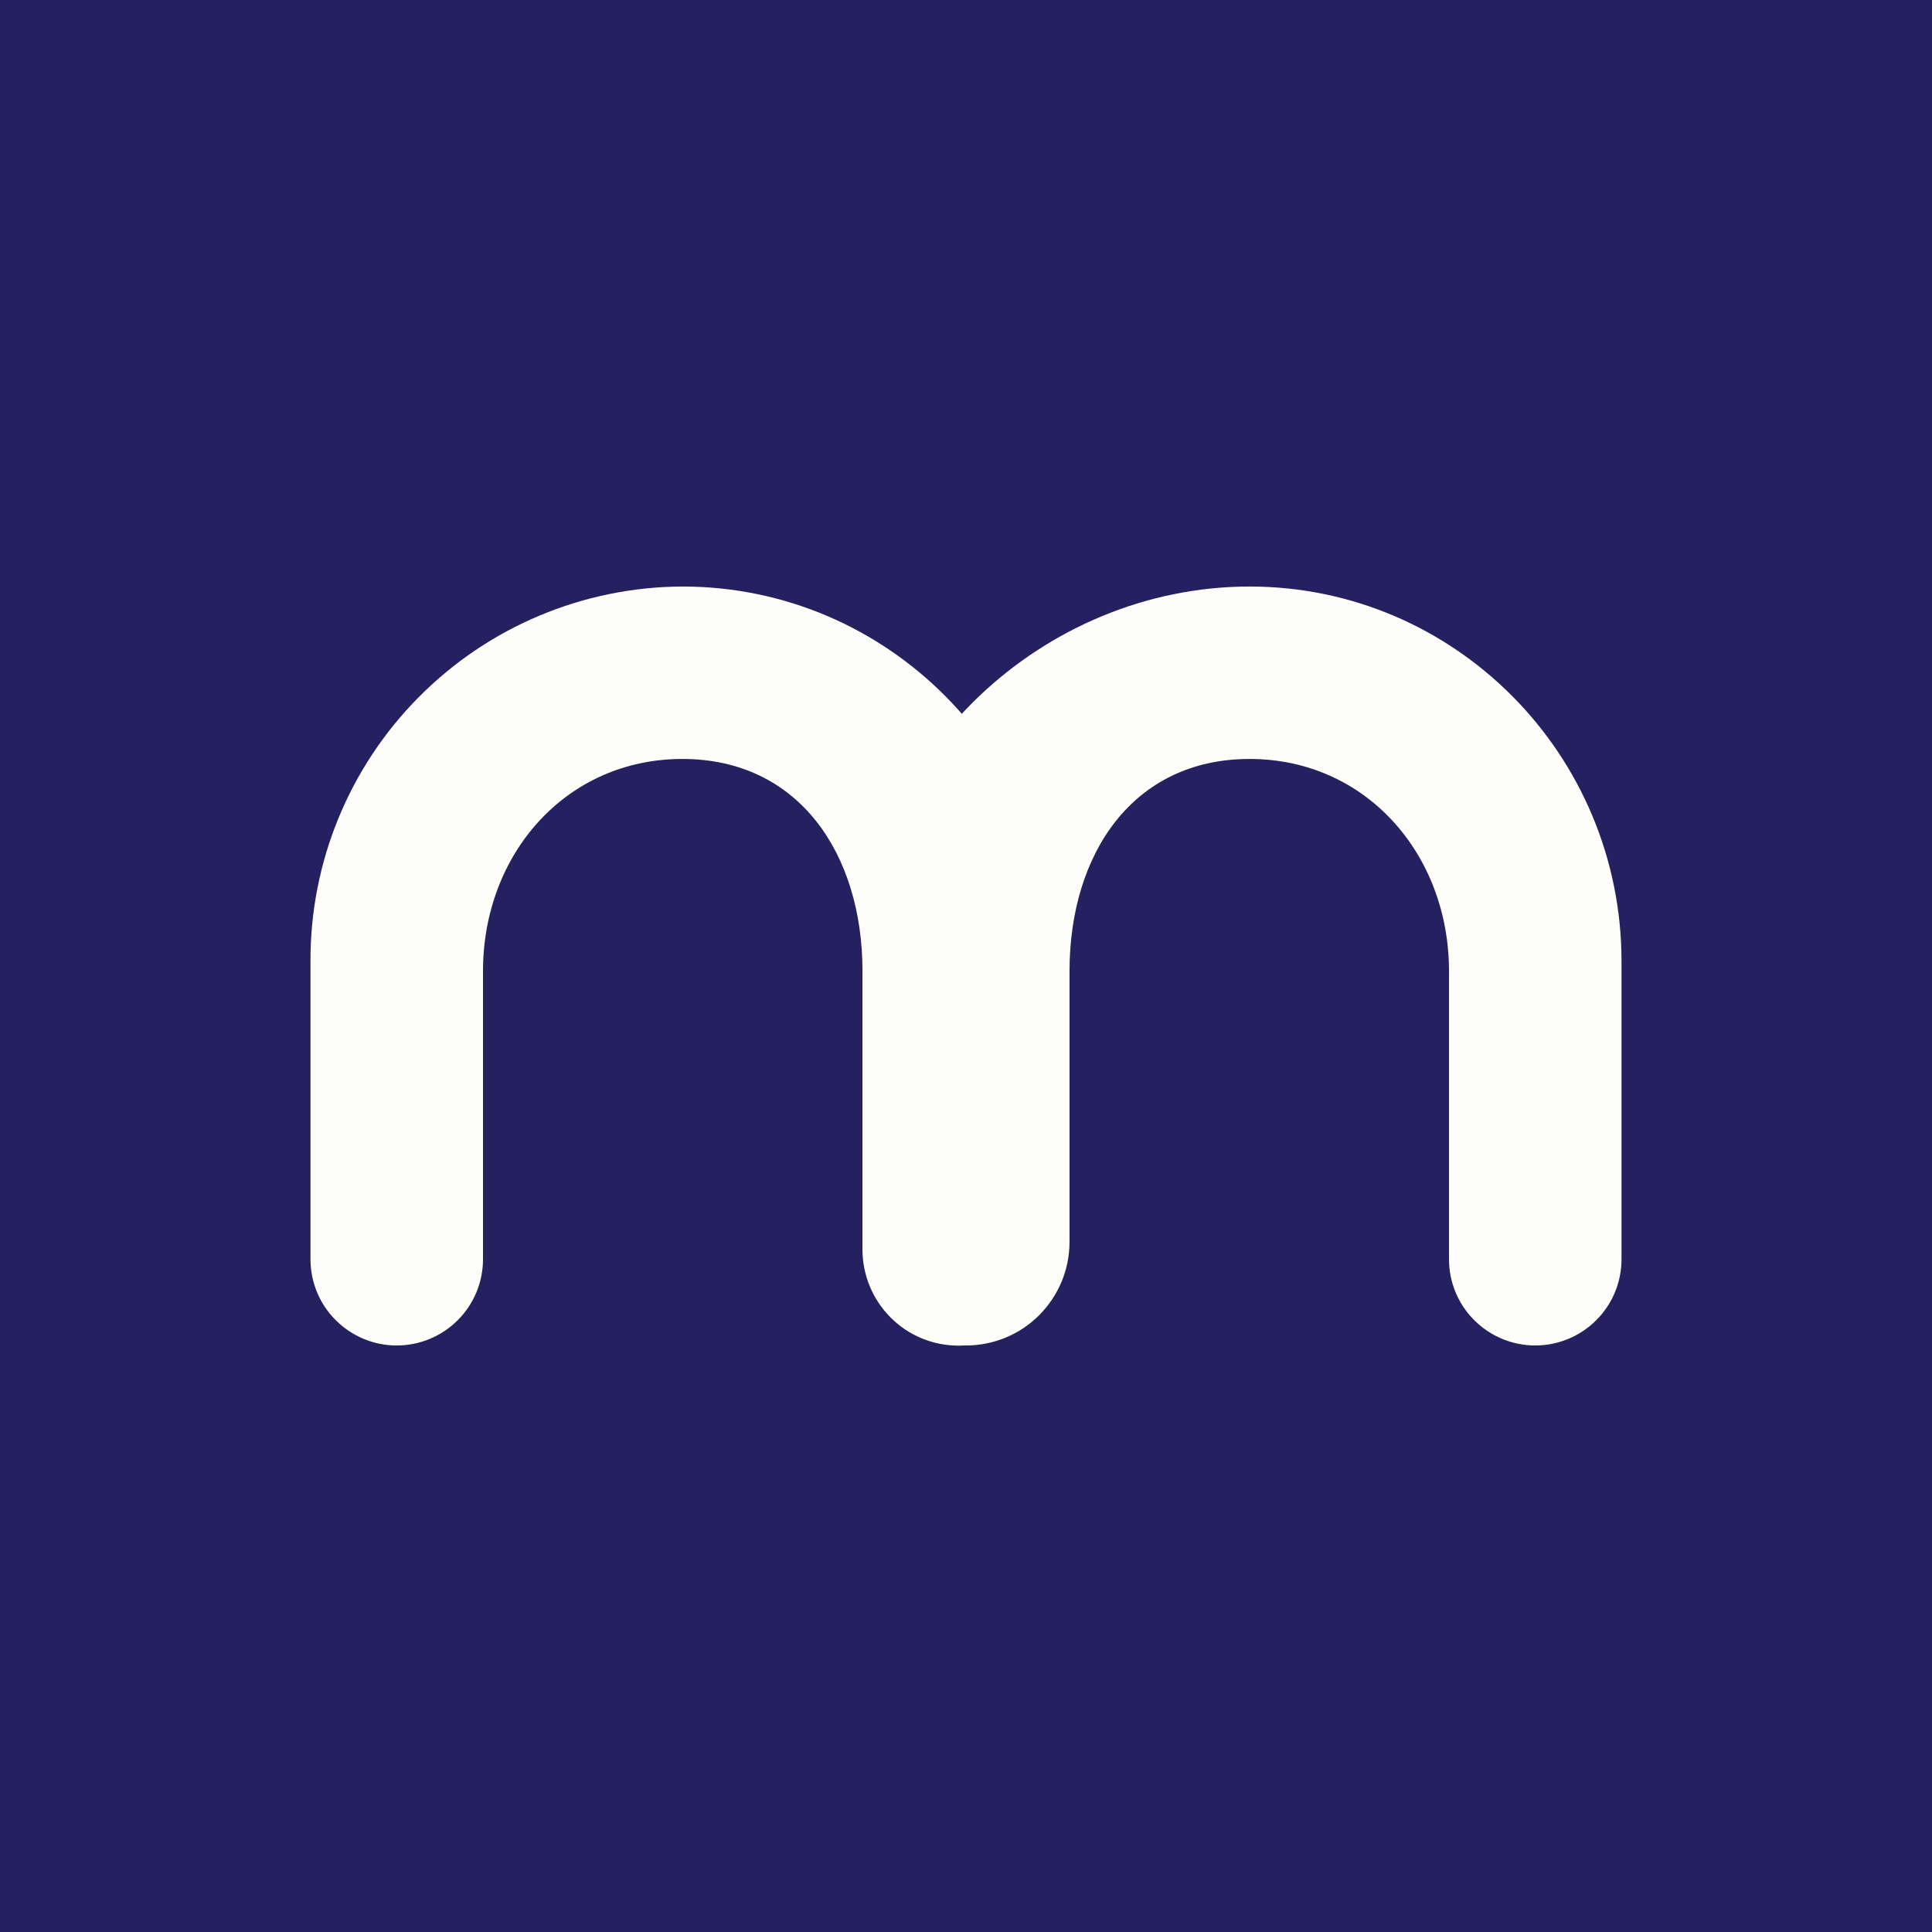 <svg width="24" height="24" viewBox="0 0 24 24" fill="none" xmlns="http://www.w3.org/2000/svg">
<rect x="0" y="0" width="24" height="24" fill="#808080" stroke="none"/>
<g clip-path="url(#clip0_31_13500)">
<path d="M0 0H24V24H0V0Z" fill="#252060"/>
<path d="M8.477 7.286C7.247 7.291 6.069 7.785 5.203 8.659C4.336 9.532 3.852 10.714 3.857 11.944V15.643C3.857 15.927 3.97 16.2 4.171 16.4C4.372 16.601 4.644 16.714 4.928 16.714C5.213 16.714 5.485 16.601 5.686 16.4C5.887 16.2 6 15.927 6 15.643V12.064C6 10.607 7.033 9.428 8.477 9.428C9.926 9.428 10.714 10.611 10.714 12.064V15.523C10.714 15.839 10.84 16.143 11.064 16.367C11.287 16.591 11.591 16.716 11.908 16.716C12.224 16.716 12.528 16.591 12.752 16.367C12.976 16.143 13.101 15.839 13.101 15.523V11.944C13.101 9.373 11.031 7.286 8.477 7.286Z" fill="#FDFEFA"/>
<path d="M15.523 7.286C12.969 7.286 10.714 9.373 10.714 11.944V15.428C10.714 15.77 10.85 16.096 11.091 16.338C11.332 16.579 11.659 16.714 12 16.714C12.341 16.714 12.668 16.579 12.909 16.338C13.15 16.096 13.286 15.77 13.286 15.428V12.064C13.286 10.607 14.074 9.428 15.523 9.428C16.967 9.428 18 10.611 18 12.064V15.643C18 15.927 18.113 16.2 18.314 16.4C18.515 16.601 18.787 16.714 19.072 16.714C19.356 16.714 19.628 16.601 19.829 16.4C20.03 16.2 20.143 15.927 20.143 15.643V11.944C20.143 9.373 18.073 7.286 15.523 7.286Z" fill="#FDFEFA"/>
</g>
<defs>
<clipPath id="clip0_31_13500">
<rect width="24" height="24" fill="white"/>
</clipPath>
</defs>
</svg>

